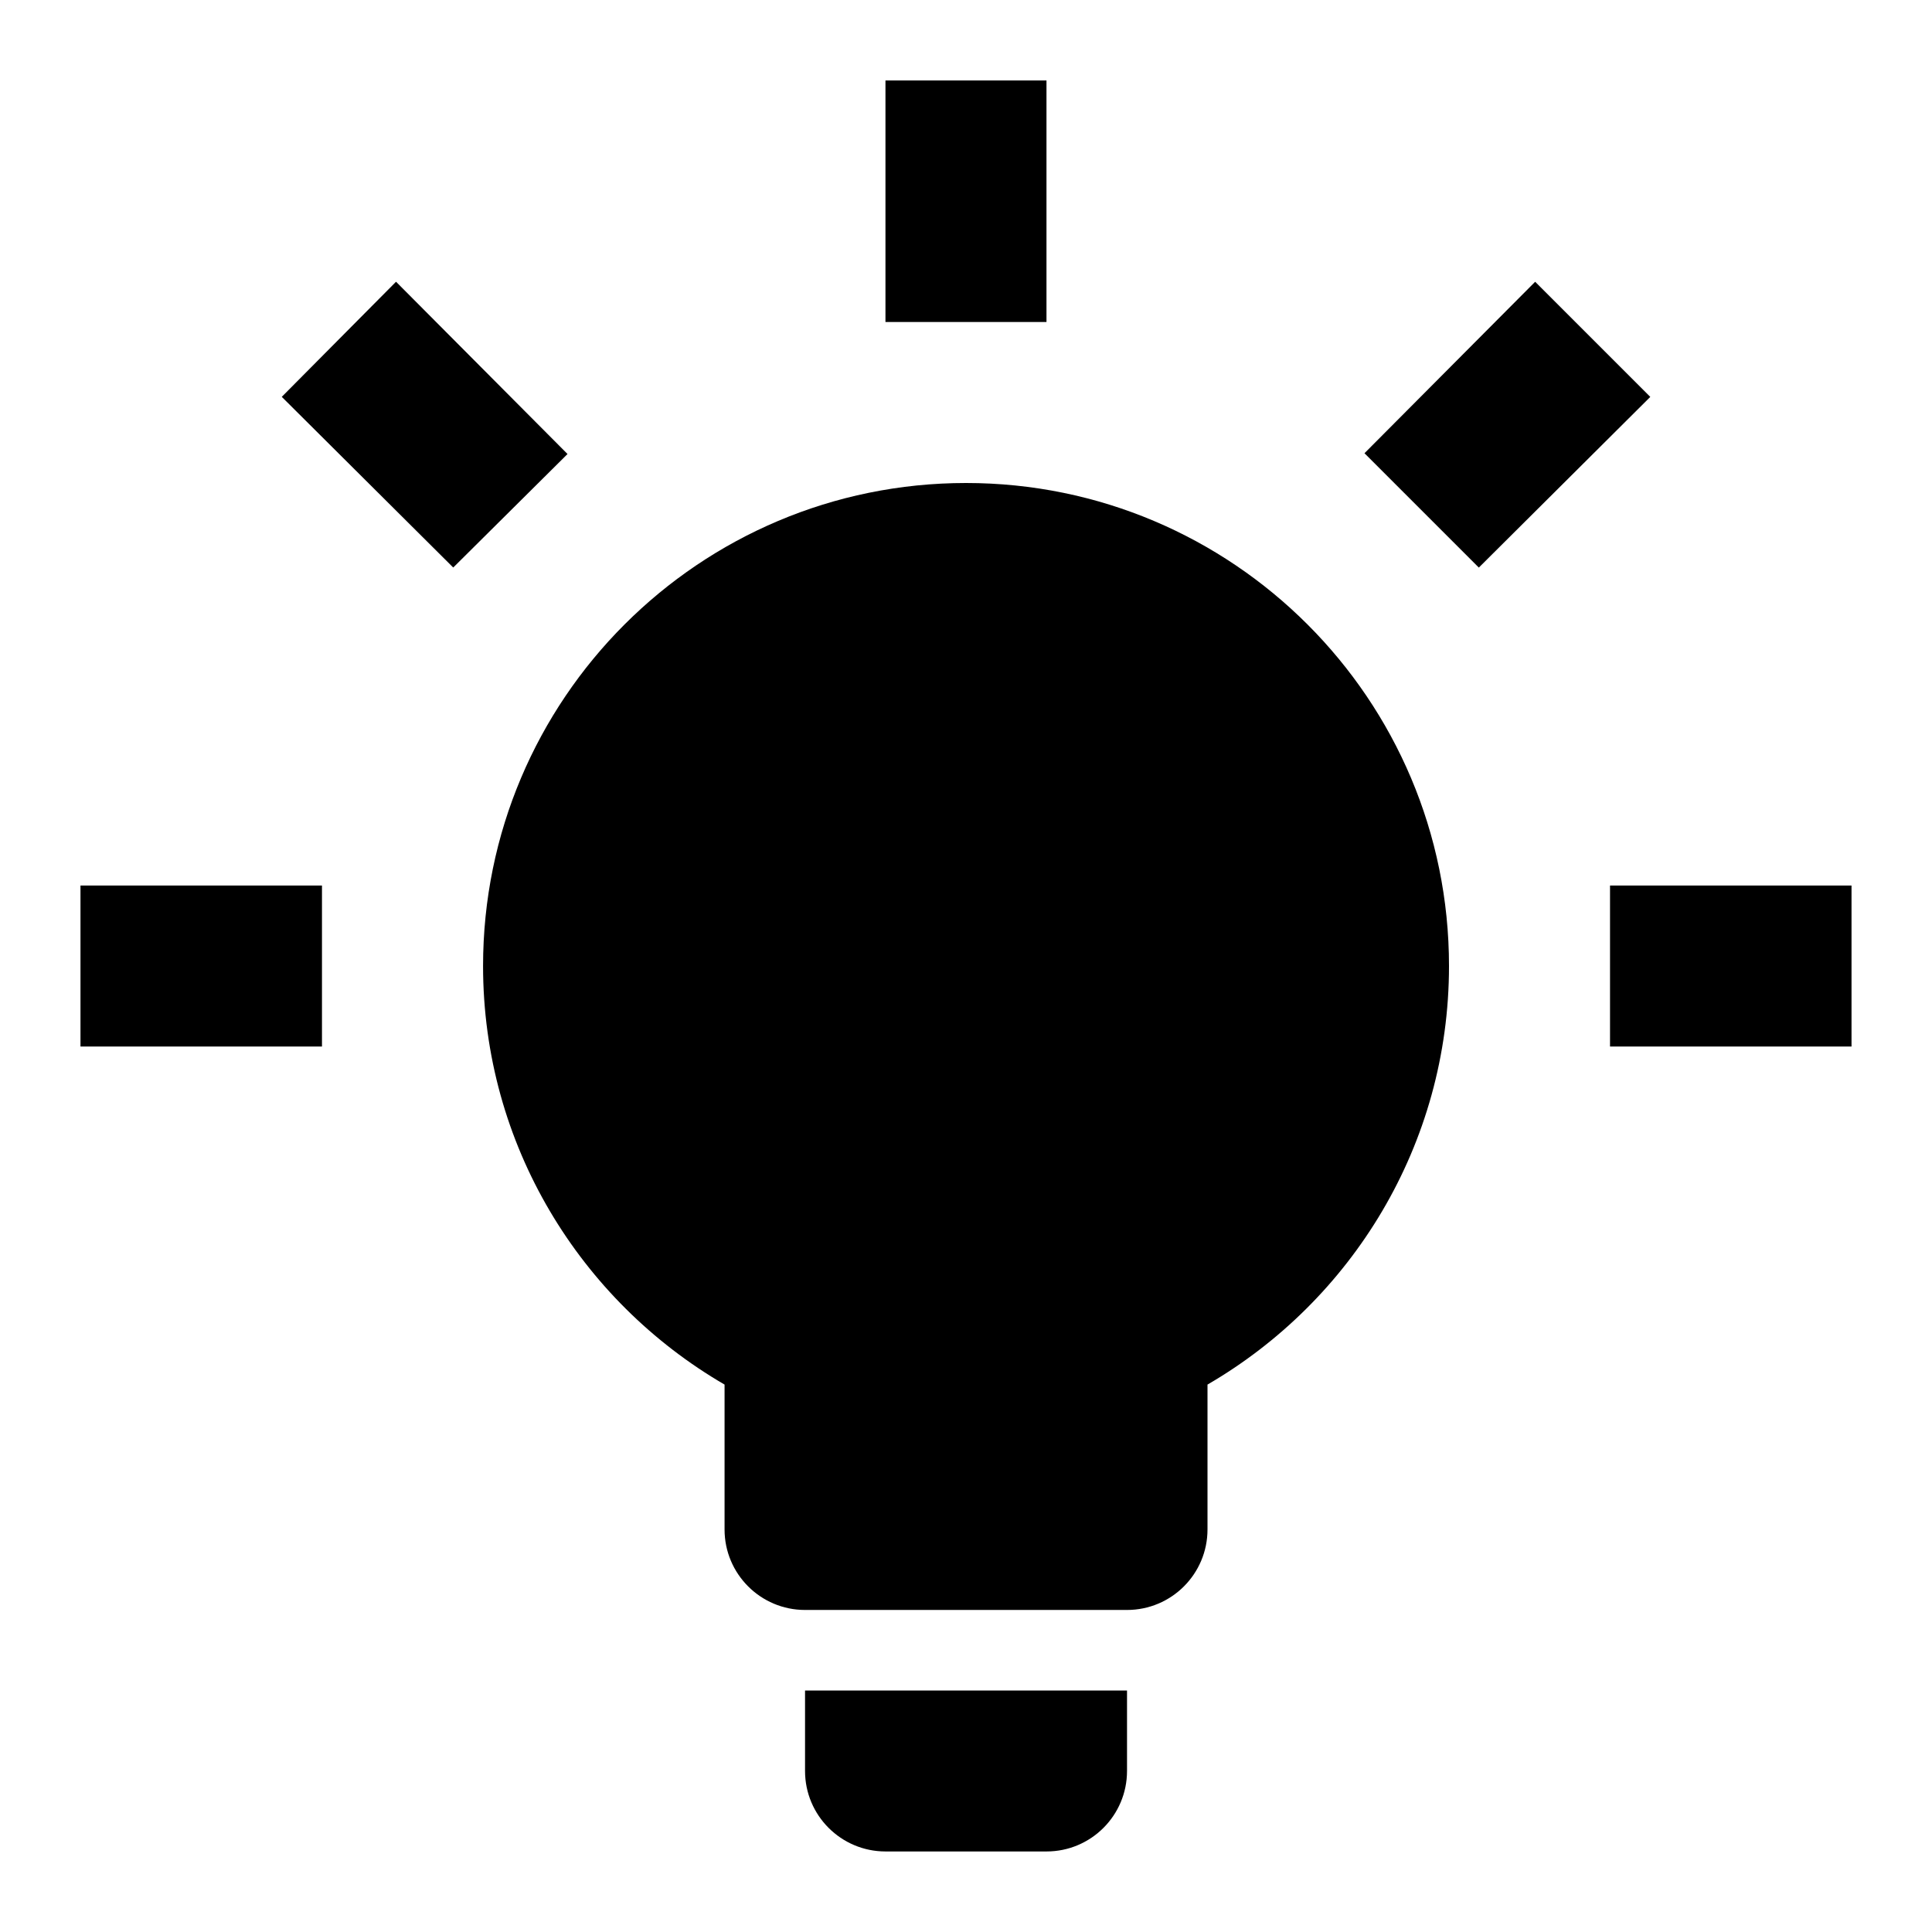 <!-- Generated by IcoMoon.io -->
<svg version="1.1" xmlns="http://www.w3.org/2000/svg" width="32" height="32" viewBox="0 0 32 32">
<title>lightbulb-on</title>
<path d="M16 8c4.418 0 8 3.582 8 8v0c0 2.96-1.613 5.547-4 6.933v2.4c0 0.736-0.597 1.333-1.333 1.333v0h-5.333c-0.736 0-1.333-0.597-1.333-1.333v0-2.4c-2.387-1.387-4-3.973-4-6.933 0-4.418 3.582-8 8-8v0M18.667 28v1.333c0 0.736-0.597 1.333-1.333 1.333h-2.667c-0.736 0-1.333-0.597-1.333-1.333v0-1.333h5.333M26.667 14.667h4v2.667h-4v-2.667M1.333 14.667h4v2.667h-4v-2.667M17.333 1.333v4h-2.667v-4h2.667M6.56 4.667l2.84 2.853-1.893 1.88-2.84-2.827 1.893-1.907M22.6 7.507l2.827-2.84 1.907 1.907-2.84 2.827-1.893-1.893z"></path>
</svg>
